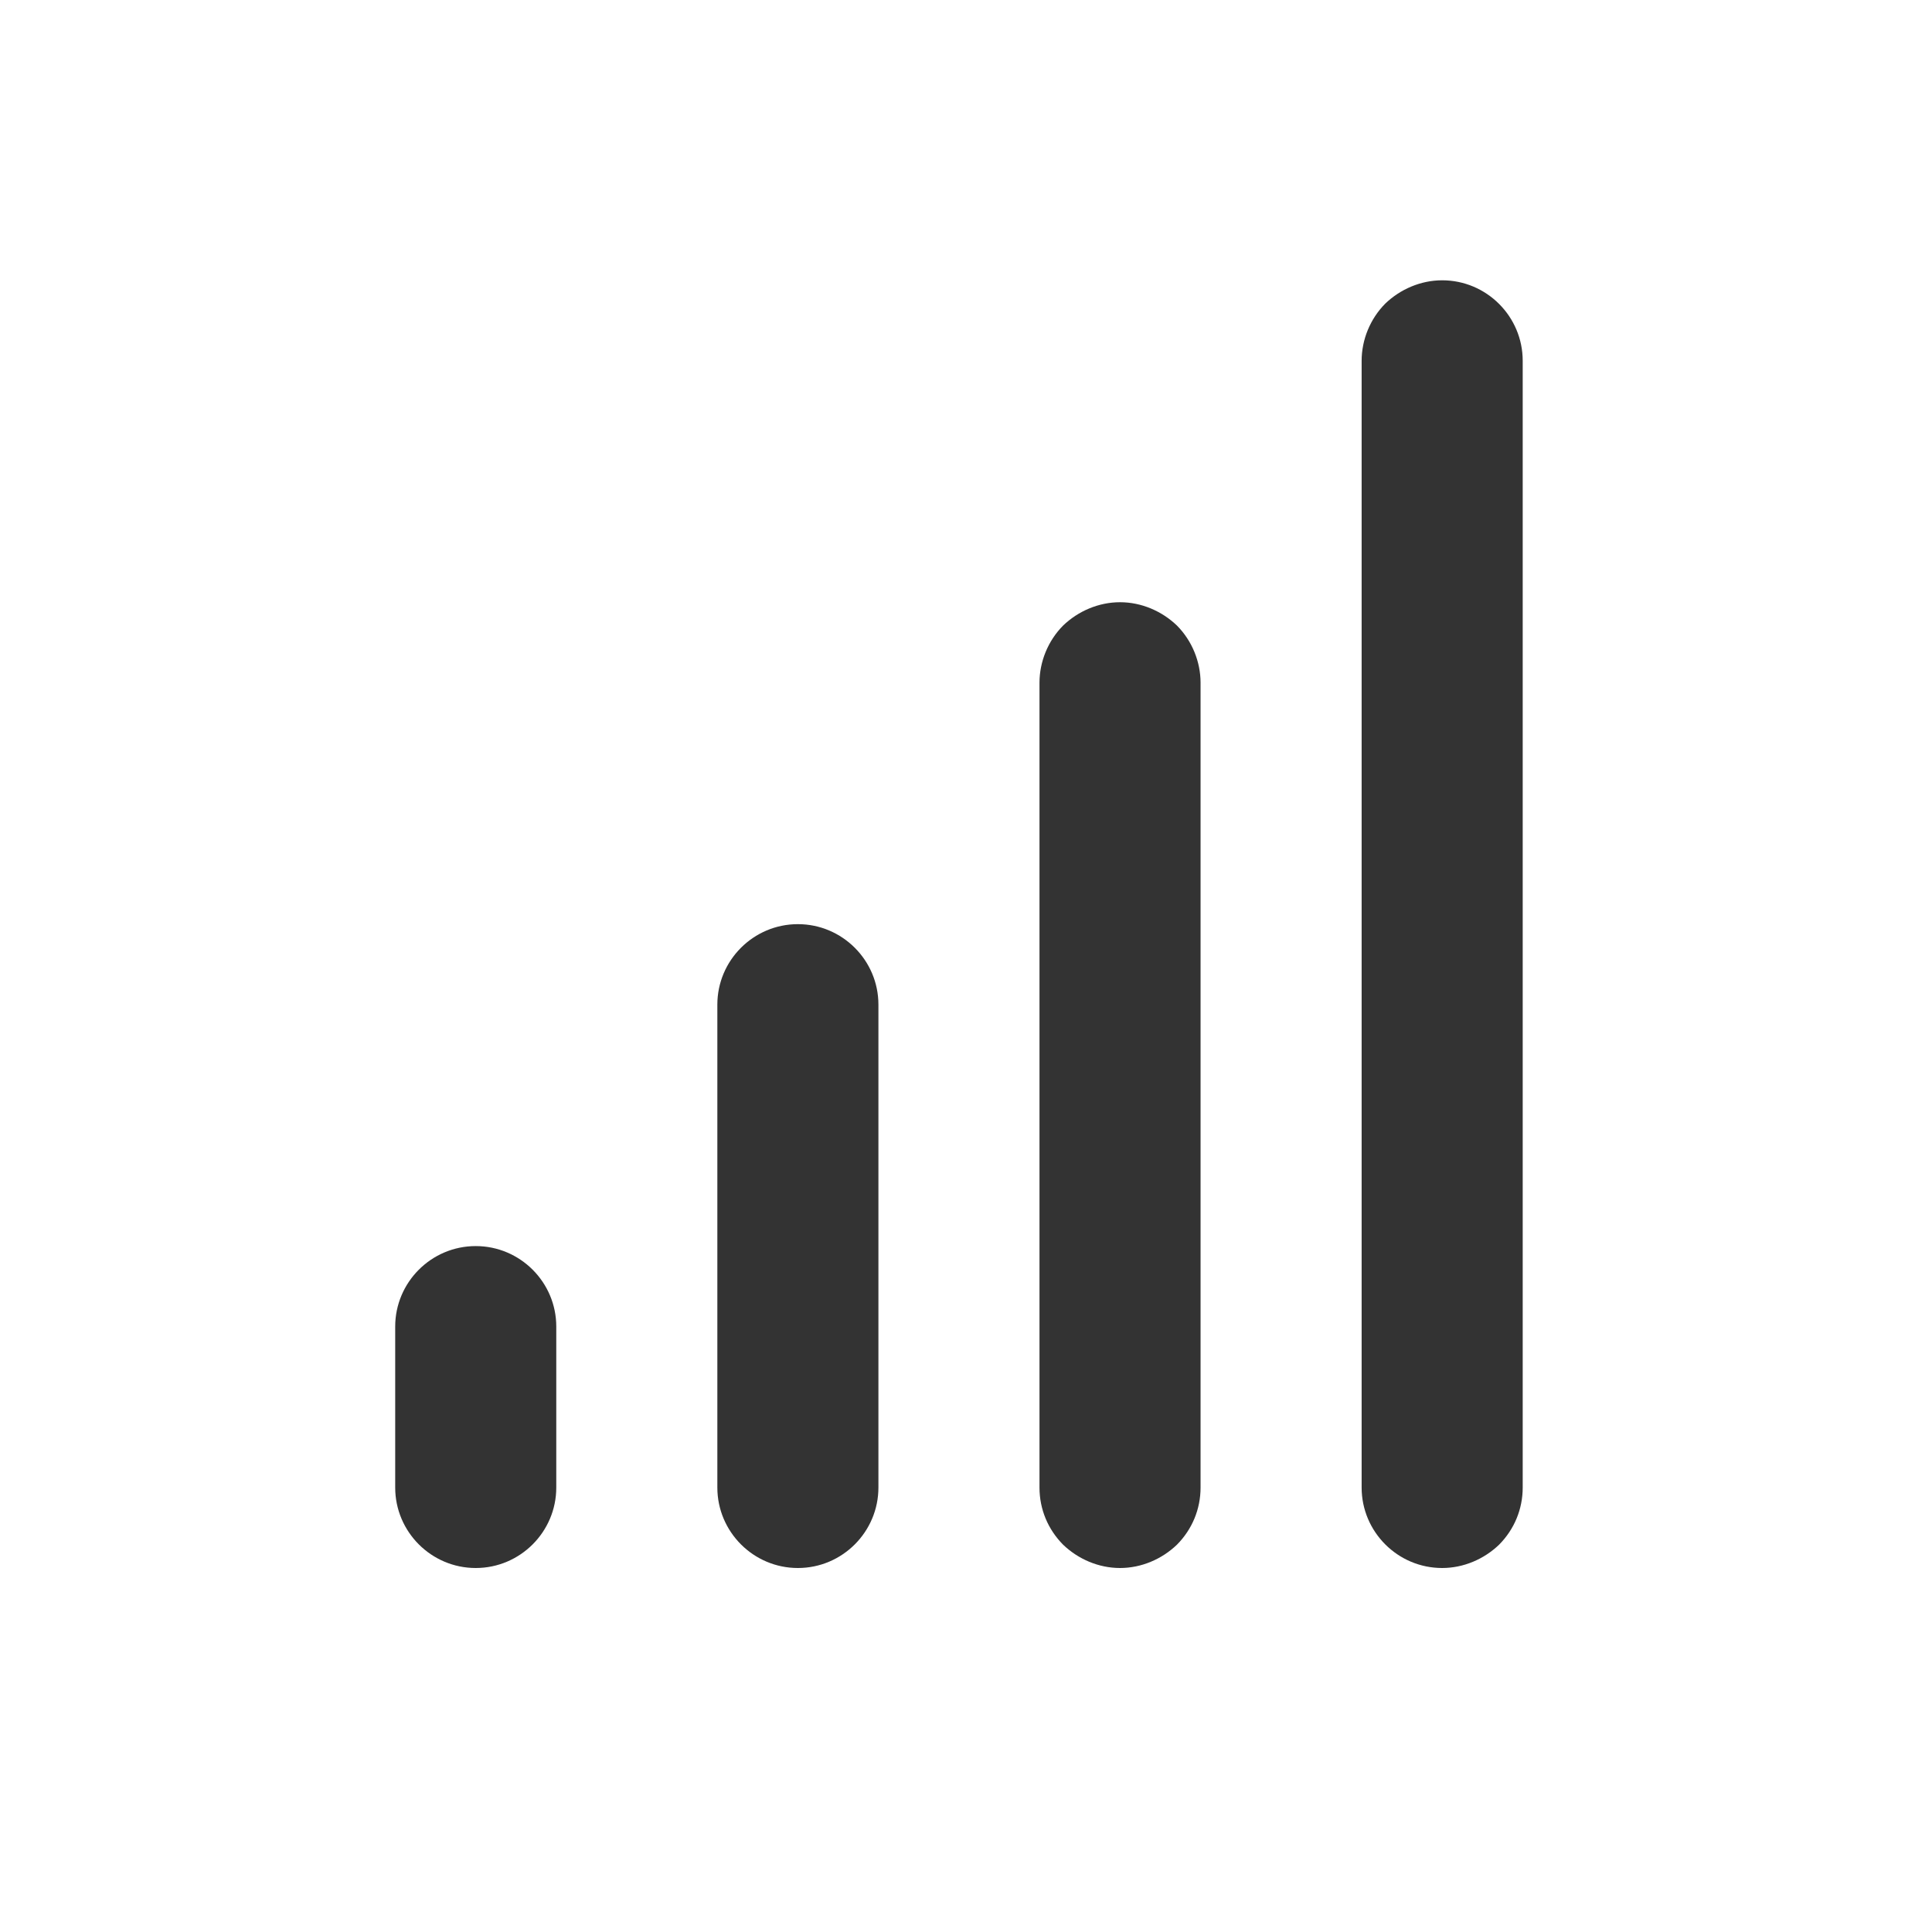 <?xml version="1.0" encoding="UTF-8" standalone="no"?>
<!DOCTYPE svg PUBLIC "-//W3C//DTD SVG 1.1//EN" "http://www.w3.org/Graphics/SVG/1.1/DTD/svg11.dtd">
<svg width="24px" height="24px" version="1.1" xmlns="http://www.w3.org/2000/svg" xmlns:xlink="http://www.w3.org/1999/xlink" xml:space="preserve" xmlns:serif="http://www.serif.com/" style="fill-rule:evenodd;clip-rule:evenodd;stroke-linejoin:round;stroke-miterlimit:1.414;">
    <g transform="matrix(1,0,0,1,-1299,-558)">
        <g id="ui.regular.increasingLines" transform="matrix(0.801,0,0,0.985,1299,558)">
            <rect x="0" y="0" width="29.971" height="24.367" style="fill:none;"/>
            <g transform="matrix(7.6467e-17,1.015,-1.249,6.21681e-17,726.802,-1899.59)">
                <path d="M1887,576C1887,575.448 1887.45,575 1888,575C1888.61,575 1889.39,575 1890,575C1890.55,575 1891,575.448 1891,576C1891,576.552 1890.55,577 1890,577C1889.39,577 1888.61,577 1888,577C1887.45,577 1887,576.552 1887,576C1887,576 1887,576 1887,576ZM1883,572C1883,571.448 1883.45,571 1884,571C1885.54,571 1888.46,571 1890,571C1890.55,571 1891,571.448 1891,572C1891,572.552 1890.55,573 1890,573C1888.46,573 1885.54,573 1884,573C1883.45,573 1883,572.552 1883,572C1883,572 1883,572 1883,572ZM1879,568C1879,567.735 1879.11,567.48 1879.29,567.293C1879.48,567.105 1879.74,567 1880,567C1882.26,567 1887.74,567 1890,567C1890.27,567 1890.52,567.105 1890.71,567.293C1890.89,567.48 1891,567.735 1891,568C1891,568.265 1890.89,568.52 1890.71,568.707C1890.52,568.895 1890.27,569 1890,569C1887.74,569 1882.26,569 1880,569C1879.74,569 1879.48,568.895 1879.29,568.707C1879.11,568.52 1879,568.265 1879,568C1879,568 1879,568 1879,568ZM1875,564C1875,563.448 1875.45,563 1876,563C1878.87,563 1887.13,563 1890,563C1890.27,563 1890.52,563.105 1890.71,563.293C1890.89,563.48 1891,563.735 1891,564C1891,564.552 1890.55,565 1890,565C1887.13,565 1878.87,565 1876,565C1875.74,565 1875.48,564.895 1875.29,564.707C1875.11,564.52 1875,564.265 1875,564C1875,564 1875,564 1875,564Z" style="fill:rgb(51,51,51);"/>
            </g>
        </g>
    </g>
</svg>
